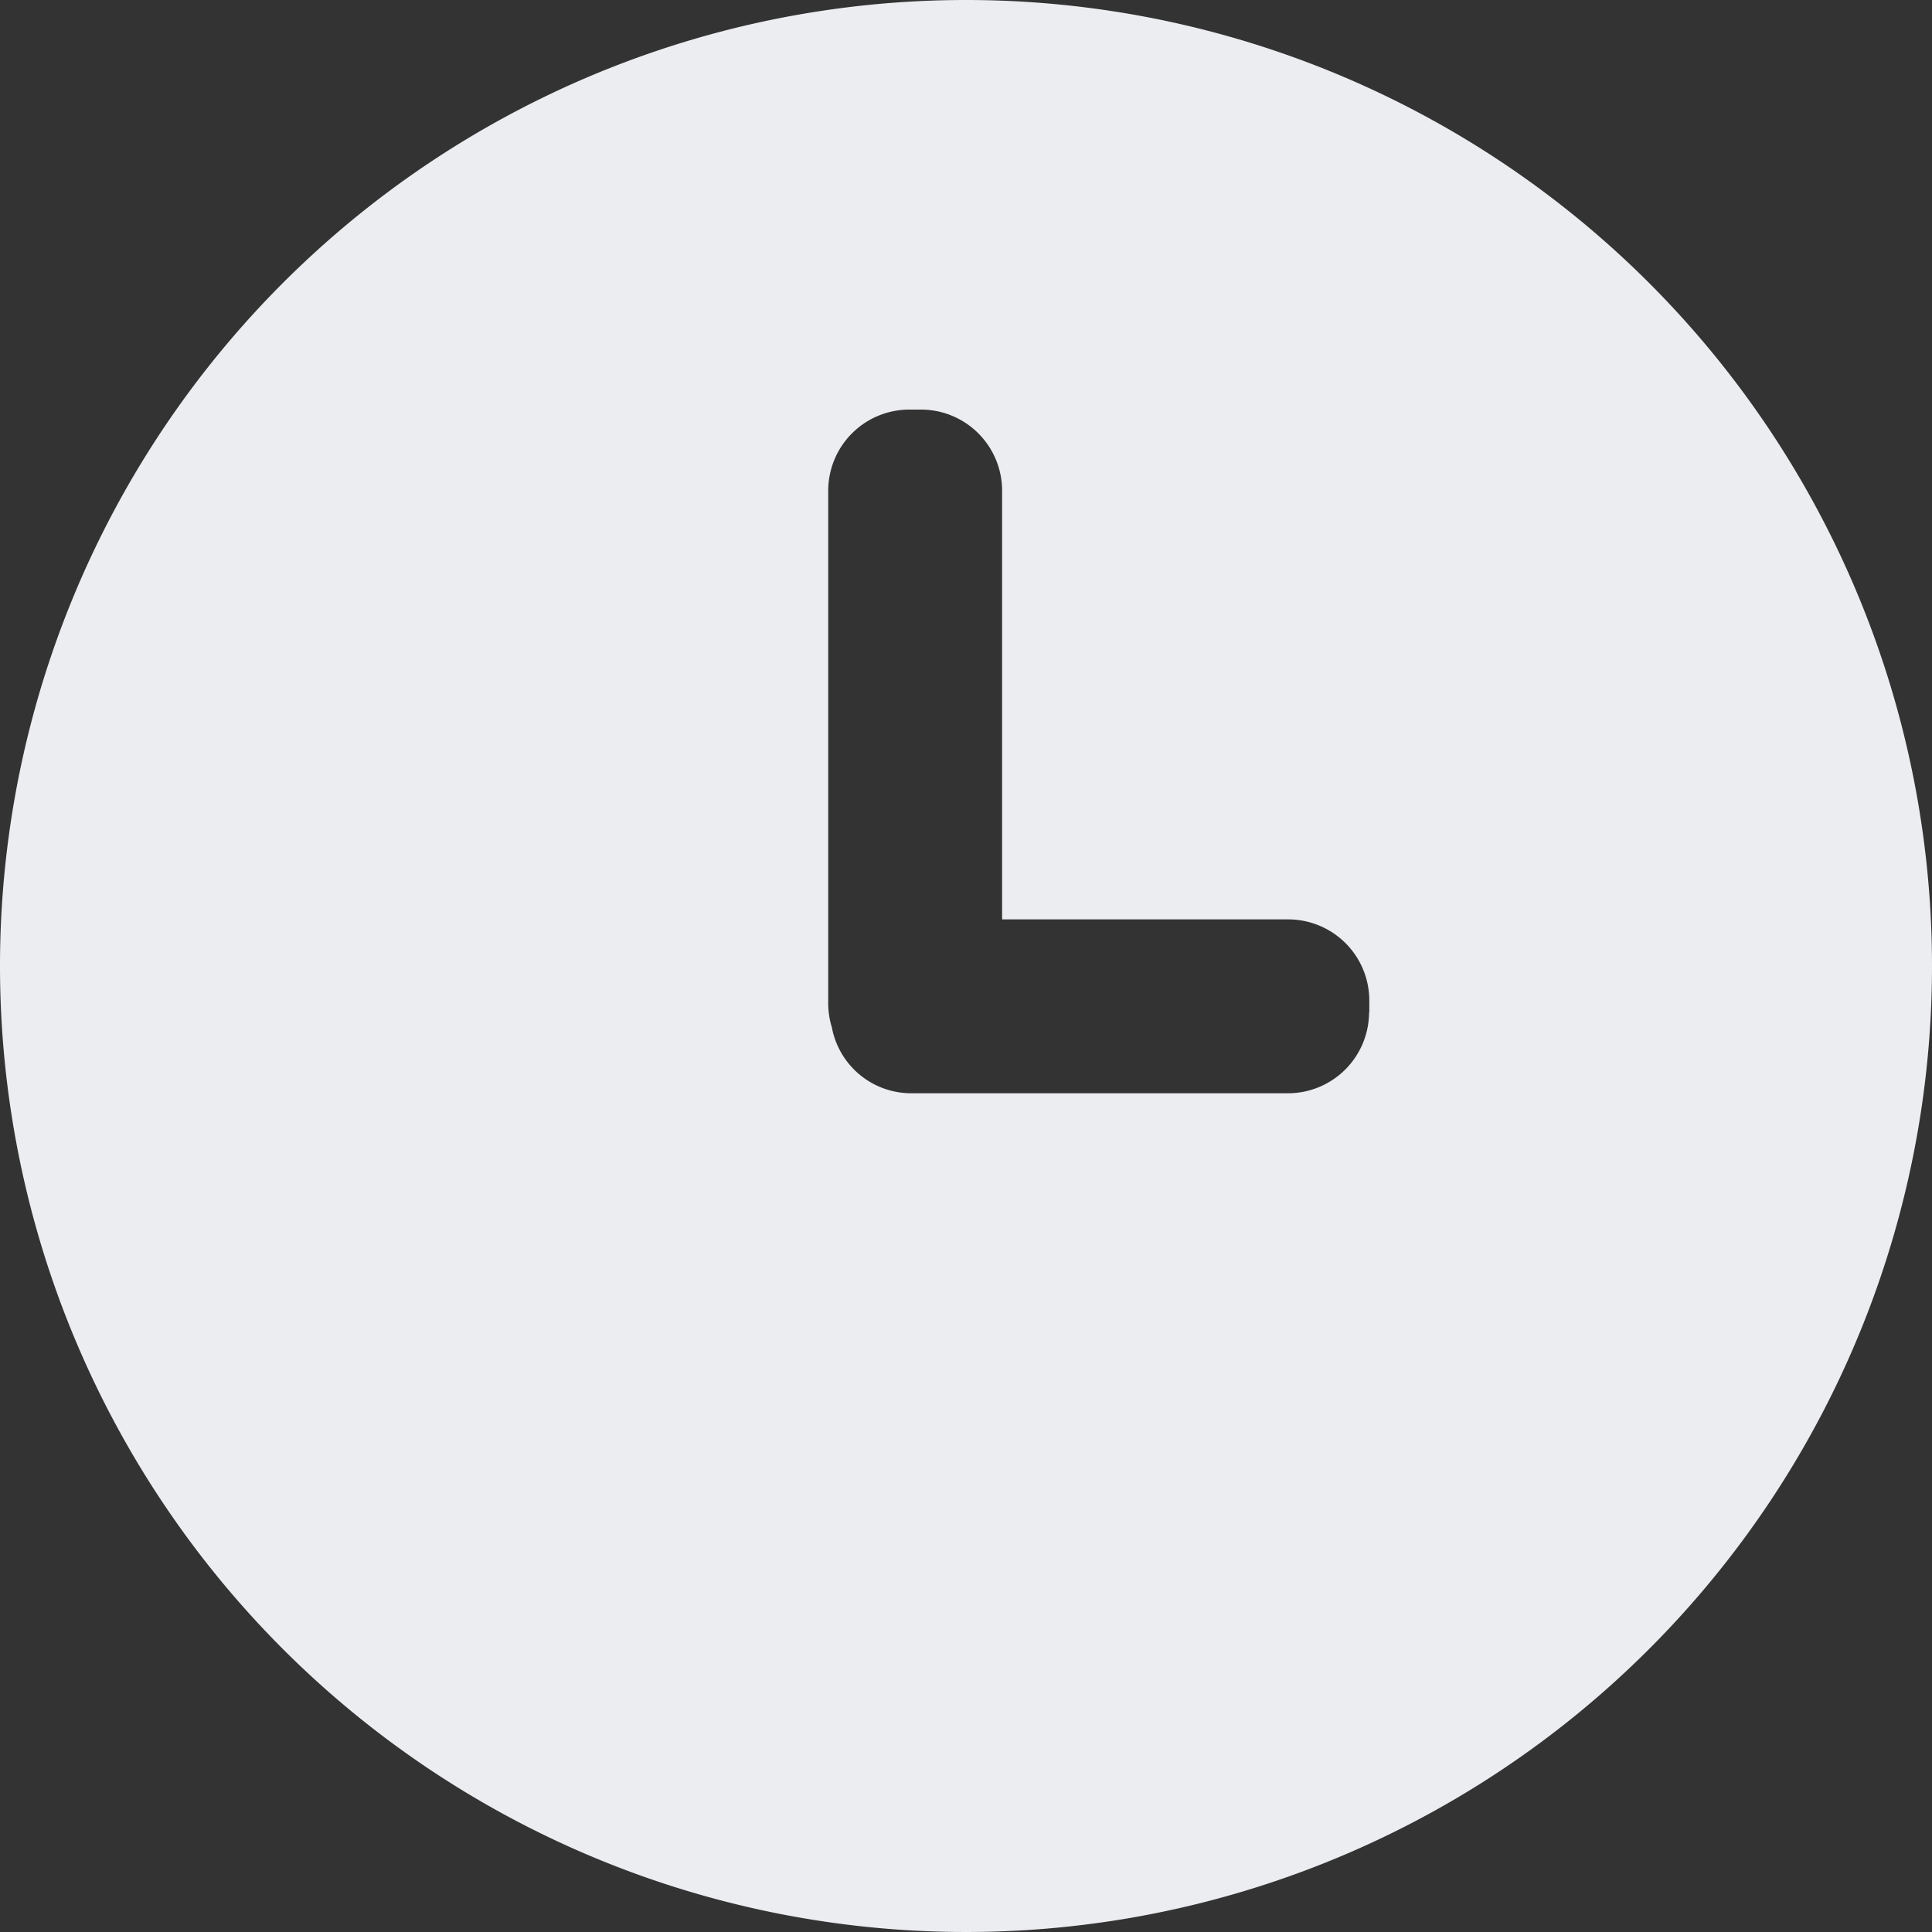 <svg xmlns="http://www.w3.org/2000/svg" width="16" height="16" viewBox="0 0 16 16">
  <rect x="0" y="0" width="16" height="16" fill="#333333" stroke="none"/>
  <defs>
    <style>
      .cls-1 {
        fill: #ecedf0;
      }
    </style>
  </defs>
  <path id="路径_1278" data-name="路径 1278" class="cls-1" d="M72,68a8,8,0,1,0,8,8A8,8,0,0,0,72,68Zm3.338,8.384a.672.672,0,0,1-.67.67H71.546a.669.669,0,0,1-.657-.546.678.678,0,0,1-.03-.2V72.062a.672.672,0,0,1,.67-.67h.1a.672.672,0,0,1,.67.67v3.552H74.67a.672.672,0,0,1,.67.67v.1Z" transform="translate(-64 -68)"/>
</svg>
